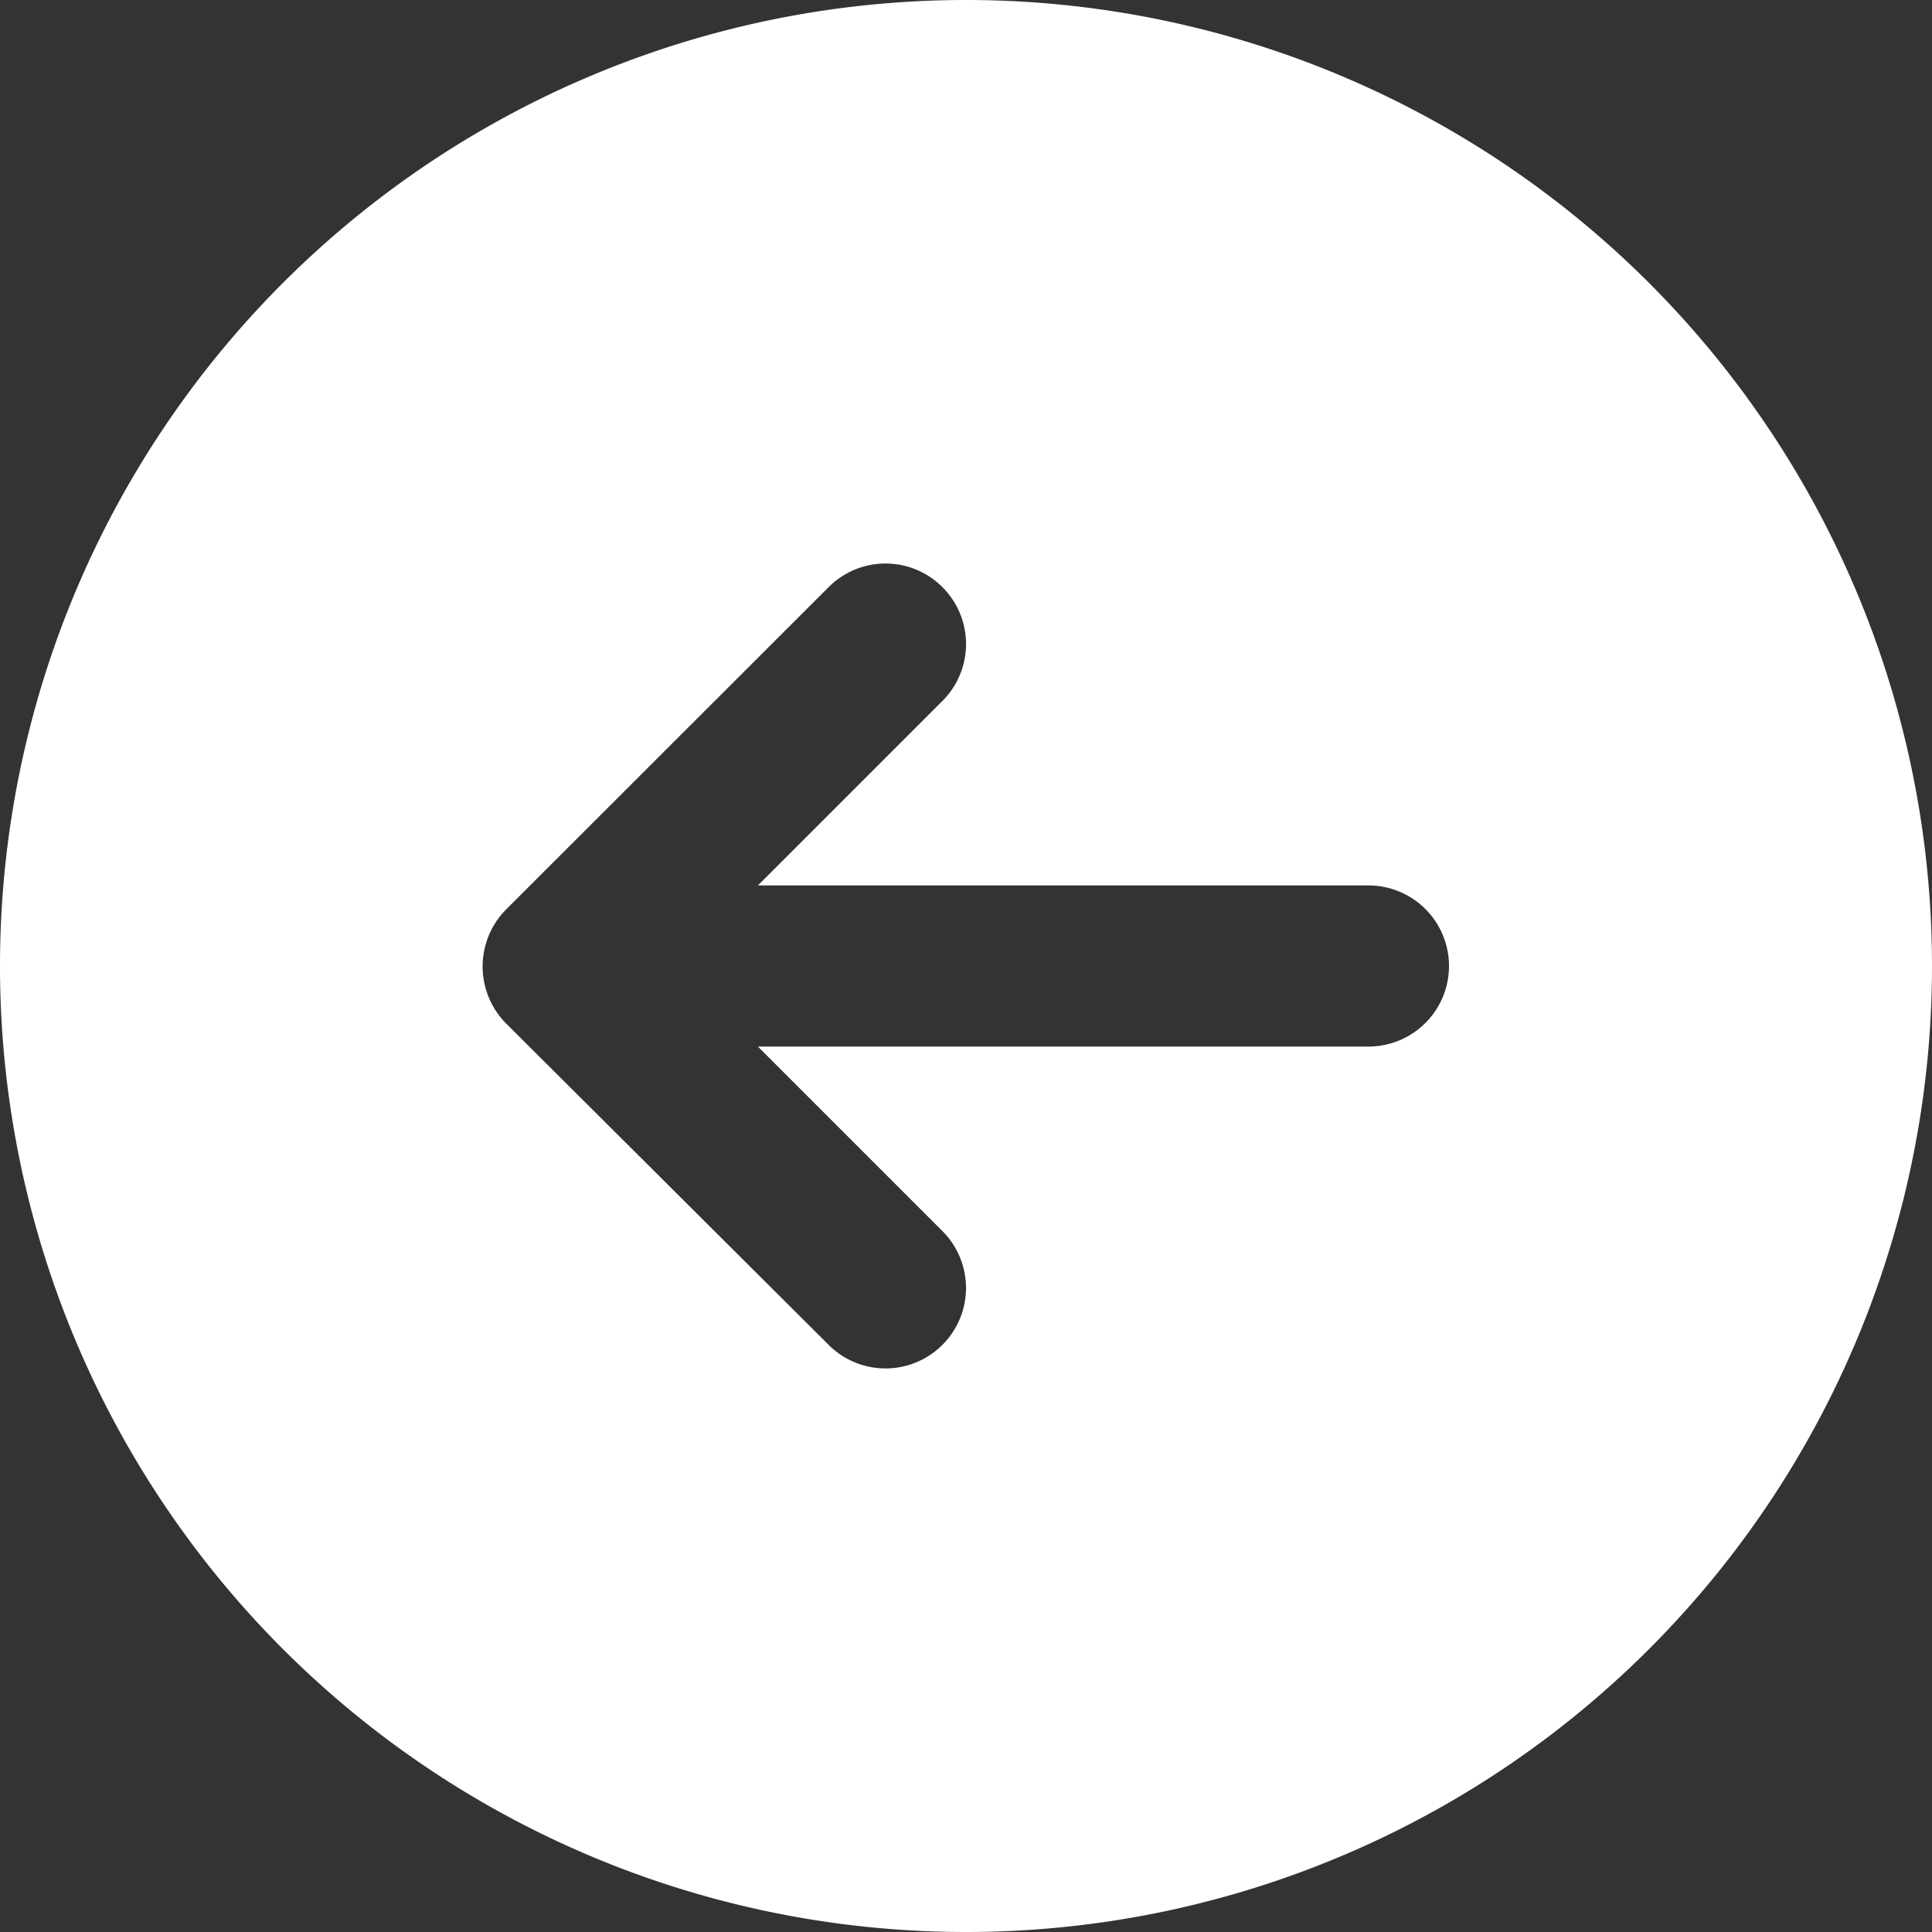 <svg id="Layer_1" data-name="Layer 1" xmlns="http://www.w3.org/2000/svg" viewBox="0 0 100 100"><rect x="0" y="0" width="100" height="100" fill="#333333" stroke="none"/><g id="surface1"><path d="M50,100A50,50,0,1,0,0,50,50,50,0,0,0,50,100ZM26.22,47.05,42.89,30.39a4.16,4.16,0,0,1,5.89,0,4.16,4.16,0,0,1,0,5.89l-9.55,9.55h31.6a4.17,4.17,0,0,1,0,8.34H39.23l9.55,9.55a4.16,4.16,0,0,1-5.89,5.89L26.22,53A4.19,4.19,0,0,1,26.22,47.05Z" fill="#fff"/></g></svg>